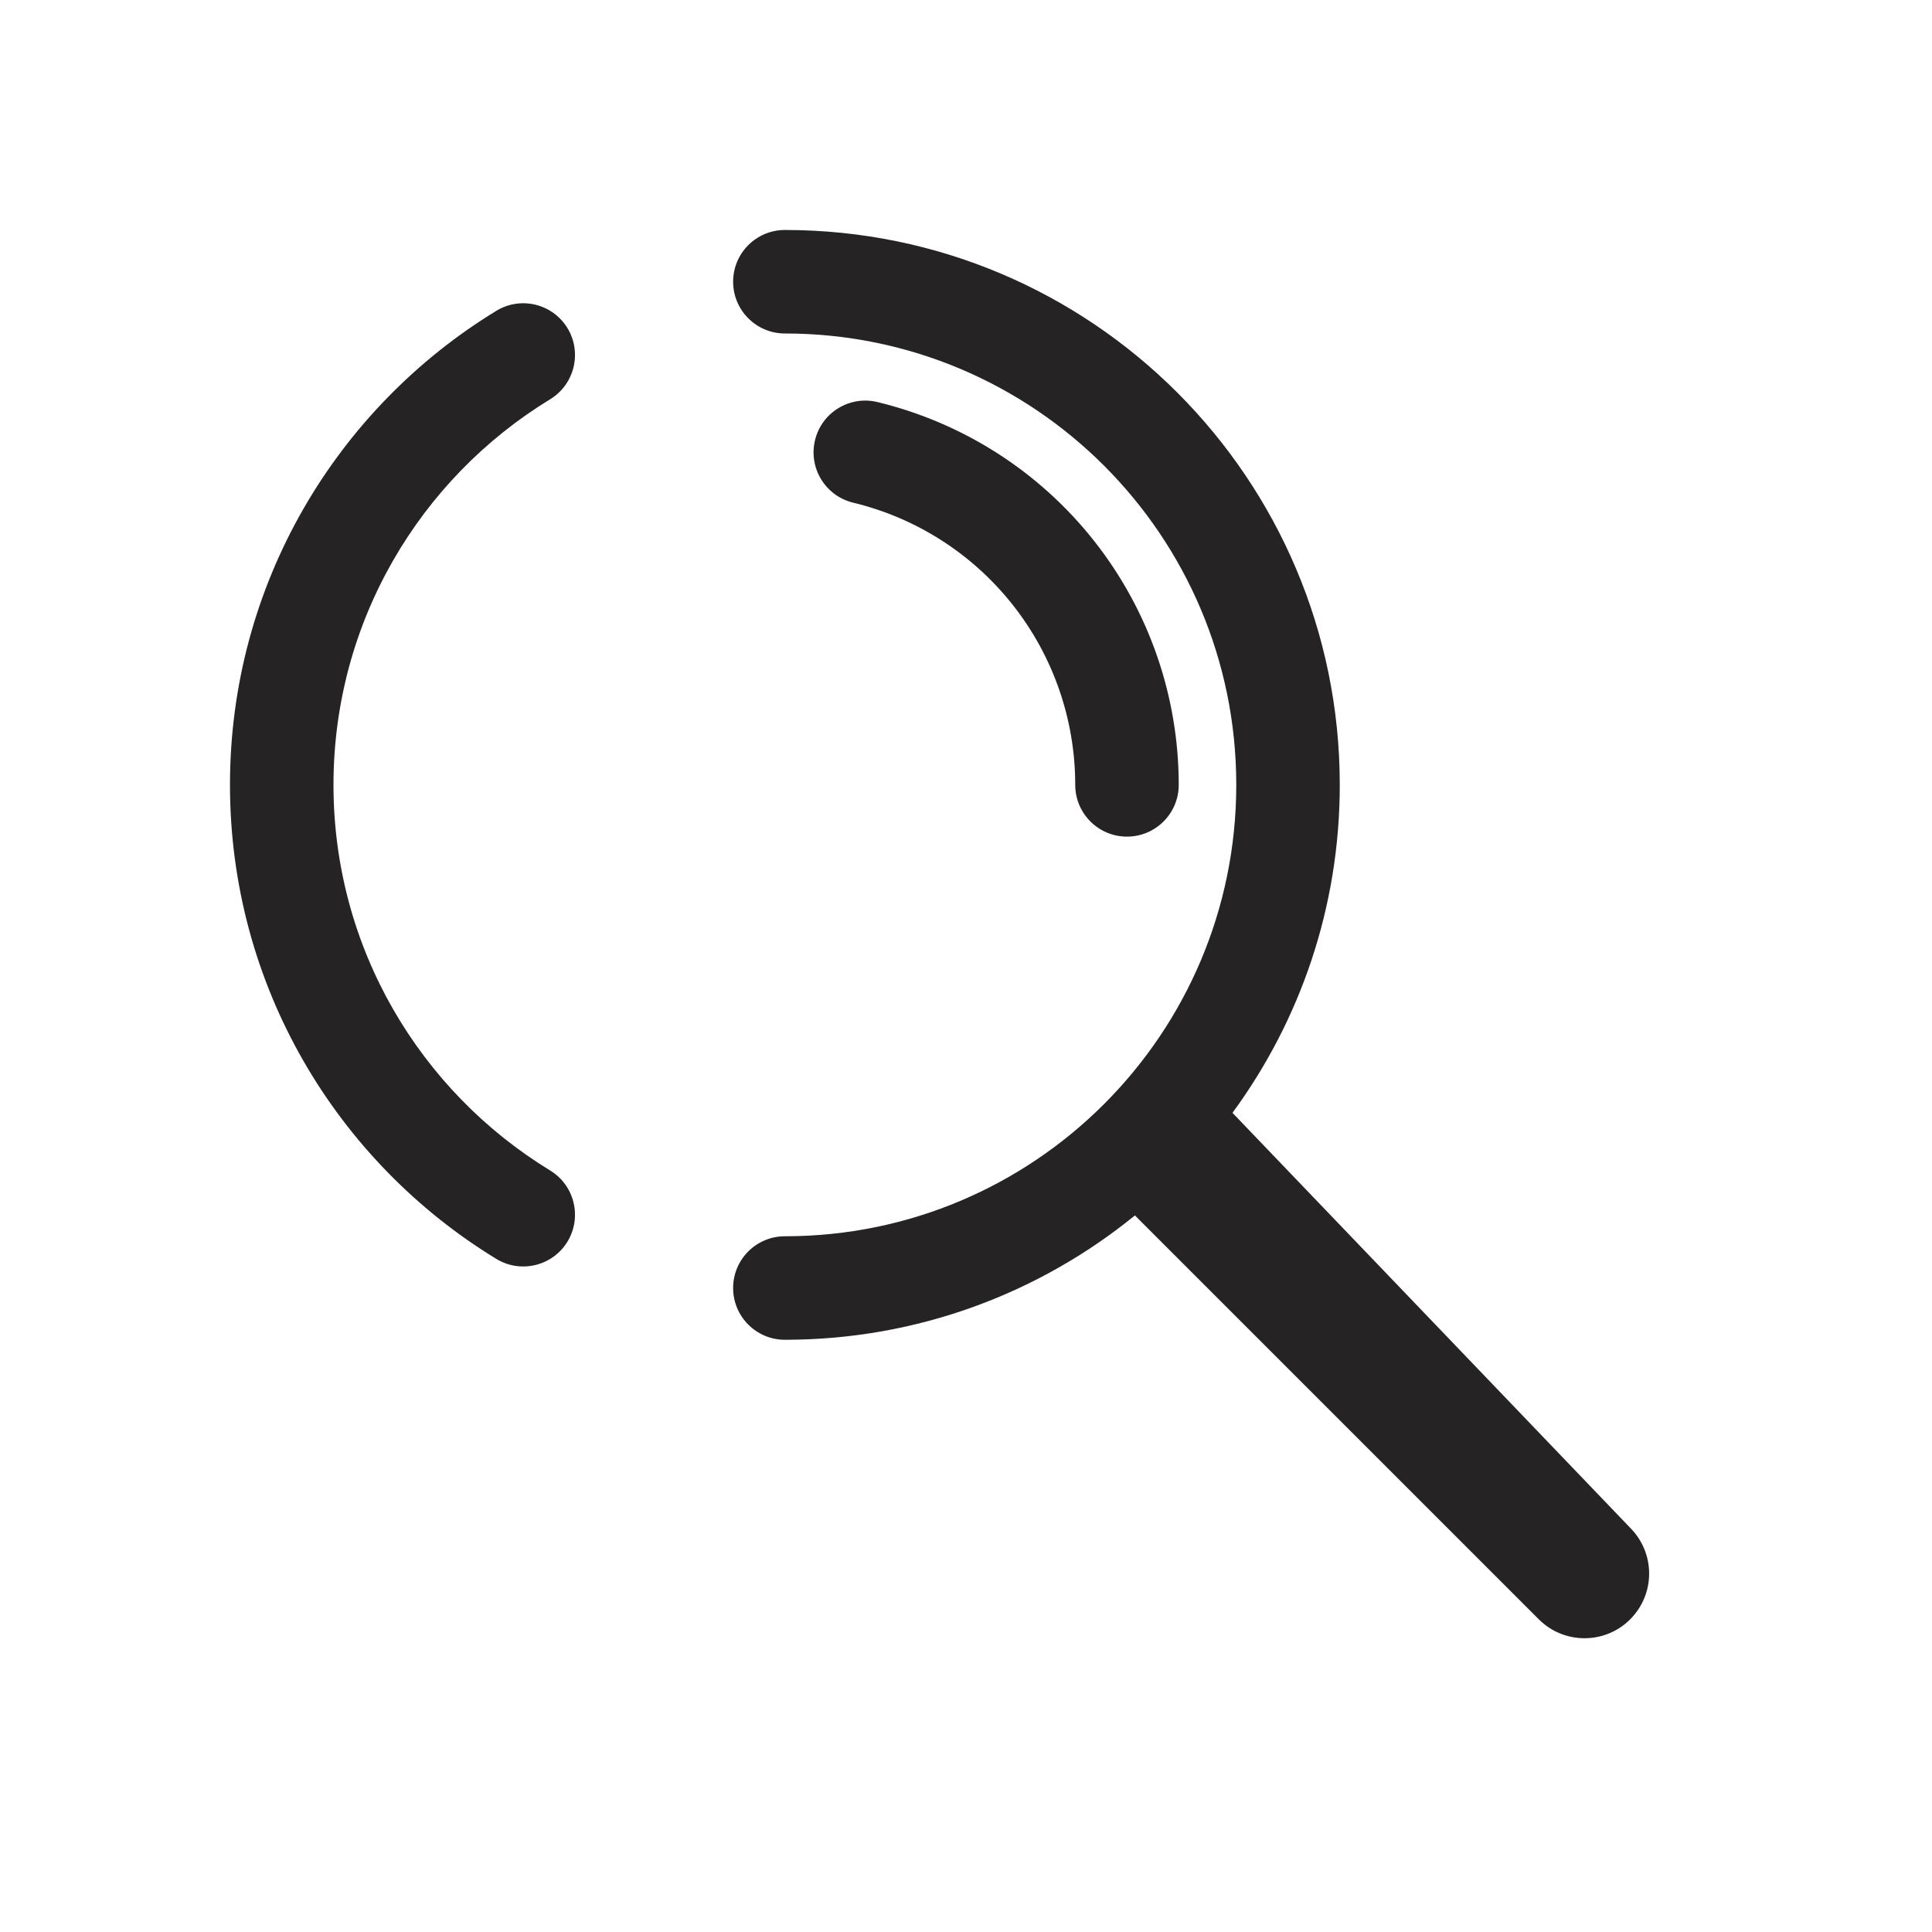 <svg width="28" height="28" viewBox="0 0 28 28" fill="none" xmlns="http://www.w3.org/2000/svg">
<g clip-path="url(#clip0_664_6956)">
<path fill-rule="evenodd" clip-rule="evenodd" d="M10.625 4.083C10.625 3.669 10.961 3.333 11.375 3.333C15.816 3.333 19.417 6.934 19.417 11.375C19.417 13.153 18.839 14.796 17.862 16.128L23.64 22.157C23.965 22.497 23.989 23.024 23.695 23.391C23.347 23.827 22.696 23.863 22.301 23.468L16.448 17.615C15.064 18.741 13.298 19.417 11.375 19.417C10.961 19.417 10.625 19.081 10.625 18.667C10.625 18.252 10.961 17.917 11.375 17.917C14.988 17.917 17.917 14.988 17.917 11.375C17.917 7.762 14.988 4.833 11.375 4.833C10.961 4.833 10.625 4.497 10.625 4.083ZM8.224 4.755C8.439 5.108 8.327 5.57 7.974 5.786C6.089 6.935 4.833 9.009 4.833 11.375C4.833 13.741 6.089 15.814 7.974 16.964C8.327 17.18 8.439 17.641 8.224 17.995C8.008 18.349 7.546 18.46 7.193 18.245C4.88 16.834 3.333 14.286 3.333 11.375C3.333 8.464 4.88 5.916 7.193 4.505C7.546 4.289 8.008 4.401 8.224 4.755ZM11.812 6.379C11.909 5.977 12.314 5.729 12.717 5.827C13.961 6.128 15.069 6.838 15.861 7.845C16.653 8.851 17.083 10.094 17.083 11.375C17.083 11.789 16.747 12.125 16.333 12.125C15.919 12.125 15.583 11.789 15.583 11.375C15.583 10.431 15.266 9.514 14.682 8.772C14.098 8.03 13.282 7.506 12.364 7.285C11.962 7.187 11.714 6.782 11.812 6.379Z" fill="#252323"/>
</g>
<defs>
<clipPath id="clip0_664_6956">
<rect width="28" height="28" fill="white"/>
</clipPath>
</defs>
</svg>

